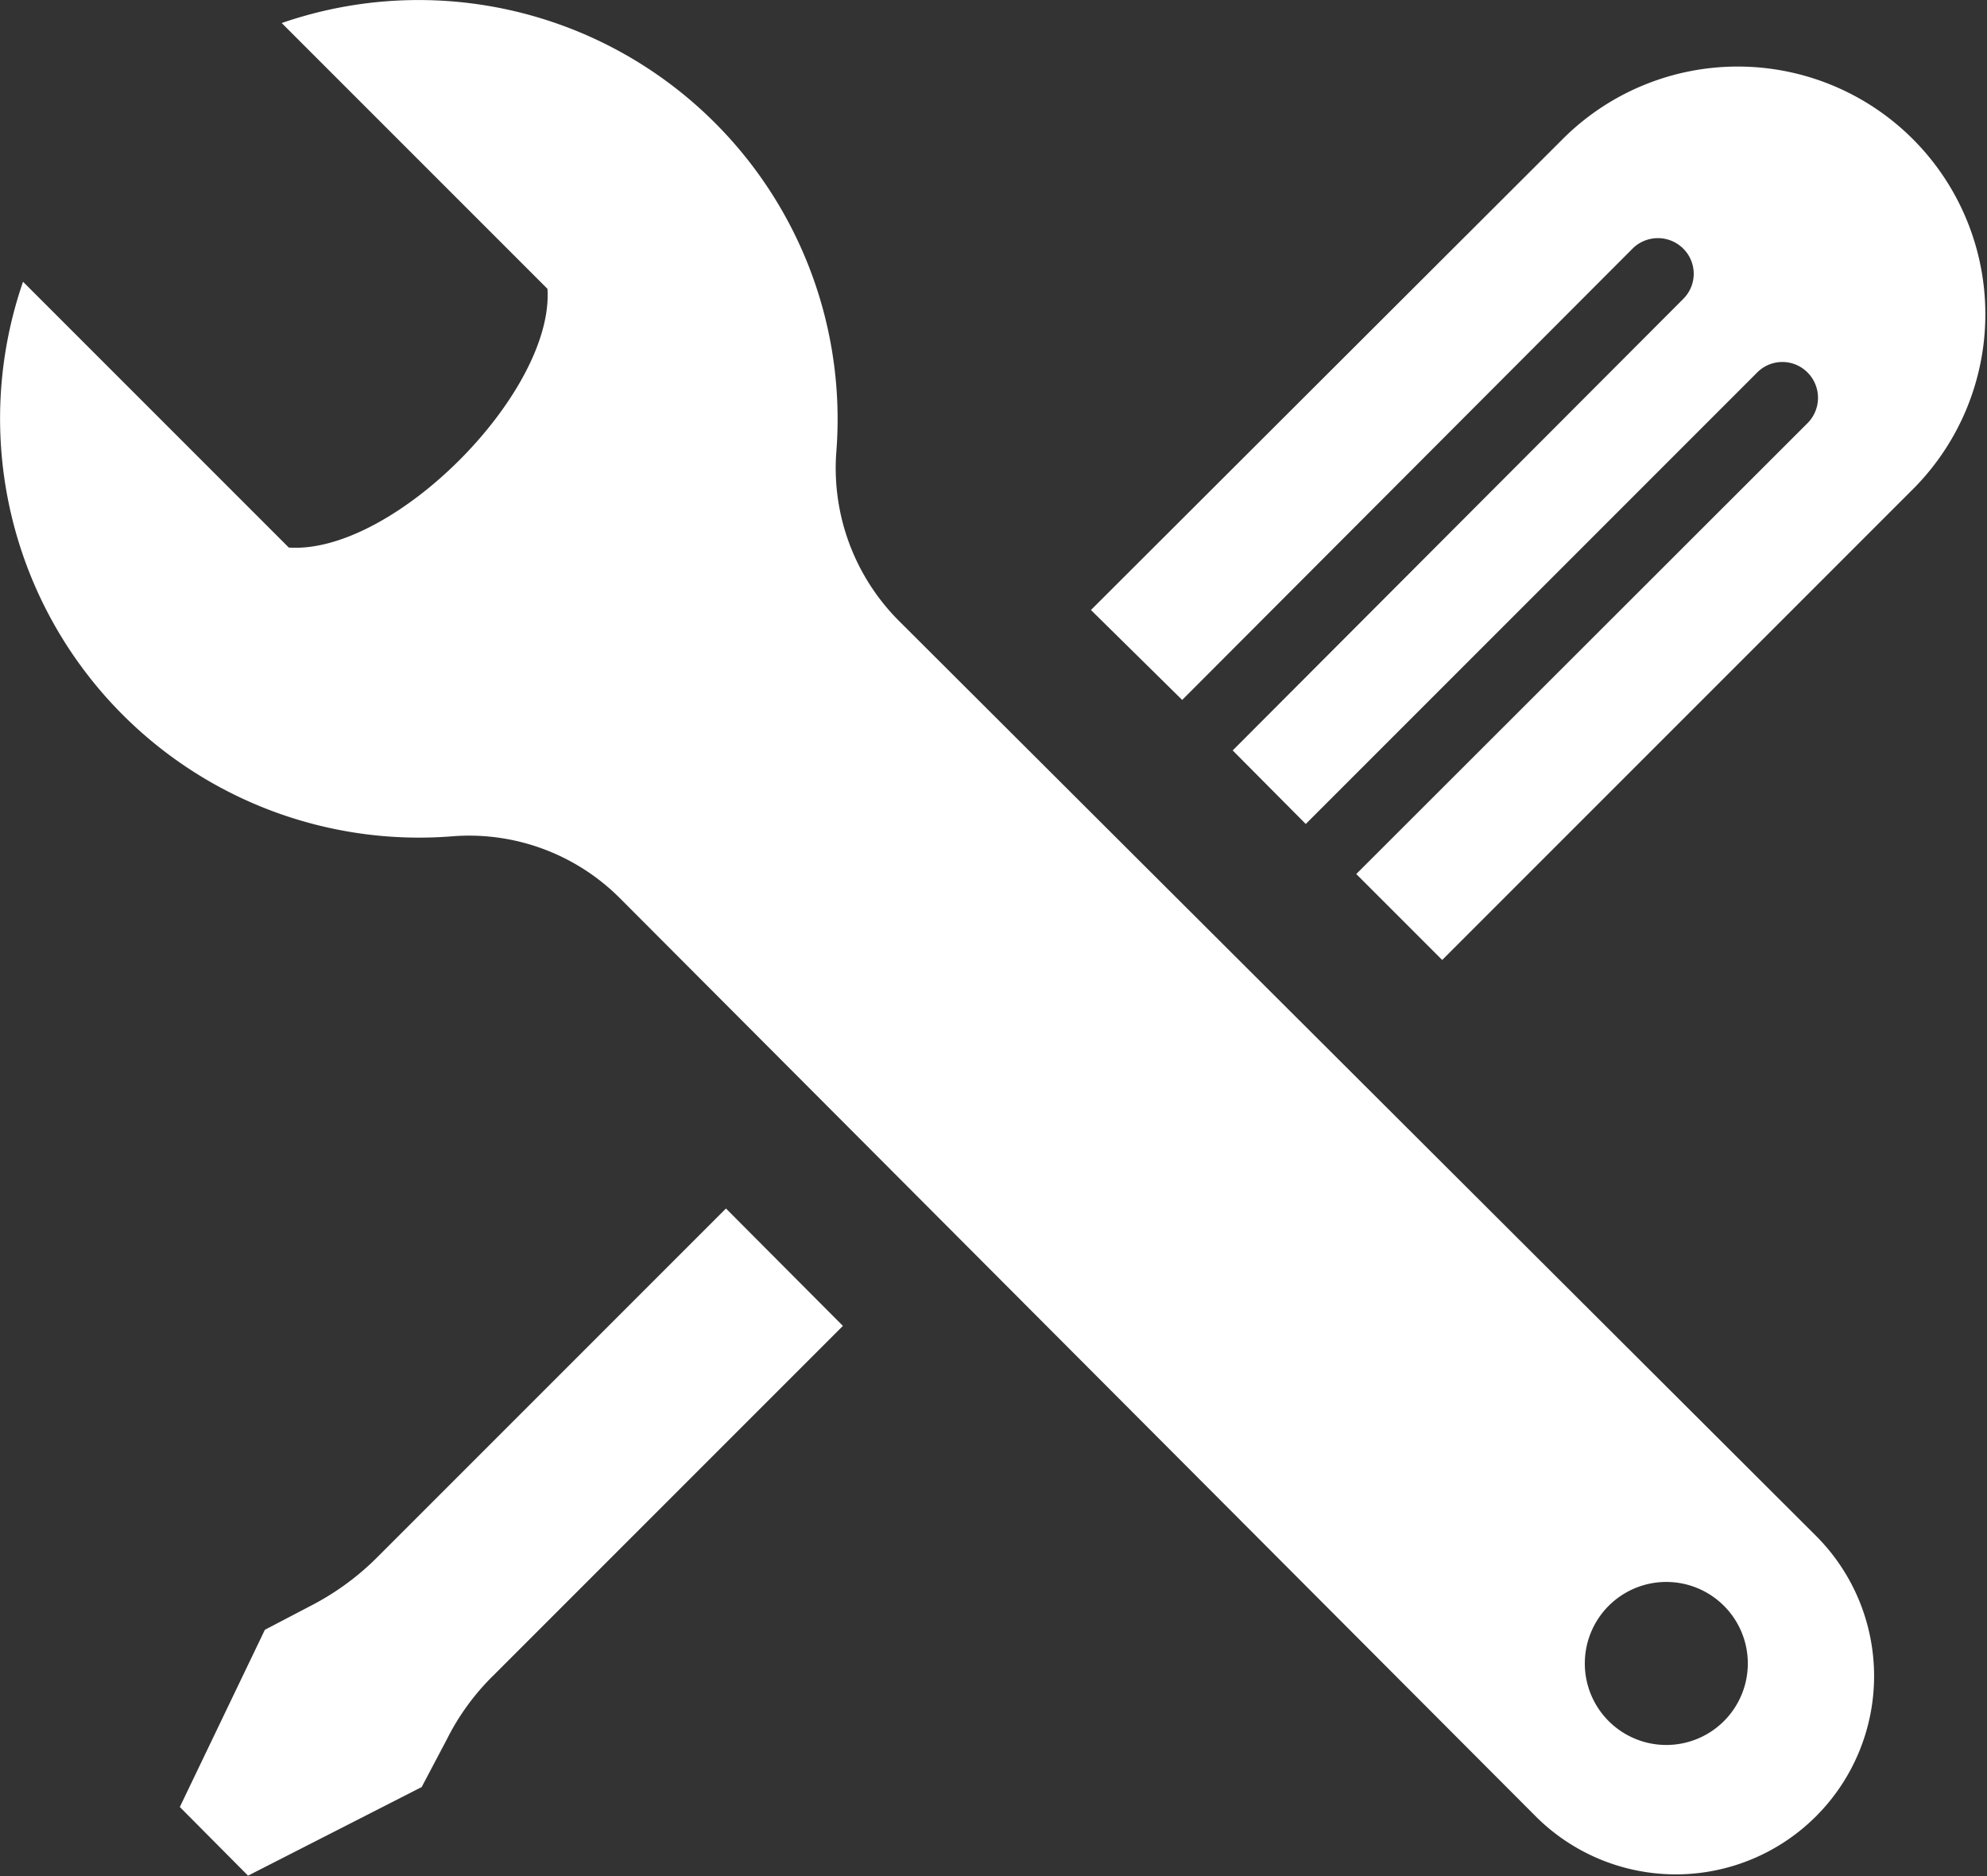 <svg xmlns="http://www.w3.org/2000/svg" viewBox="0 0 44.86 42.35"><rect x="0" y="0" width="44.86" height="42.35" fill="#333333" stroke="none"/><g id="레이어_2" data-name="레이어 2"><g id="레이어_1-2" data-name="레이어 1"><path d="M41,34.67,20.28,14a4.88,4.88,0,0,1-1.4-3.78A9.46,9.46,0,0,0,6.36.52l6,6c.15,2.34-3.48,6-5.84,5.84l-6-6a9.46,9.46,0,0,0,9.67,12.52A4.81,4.81,0,0,1,14,20.28L34.67,41A4.46,4.46,0,1,0,41,34.67Zm-3.37,4.72a1.84,1.84,0,1,1,1.83-1.84A1.84,1.84,0,0,1,37.61,39.39Zm-13-25.62L35.32,3.1A5.59,5.59,0,0,1,43.23,11L32.56,21.67l-1.94-1.94L40.81,9.55a.81.81,0,0,0,0-1.14.8.8,0,0,0-1.14,0L29.48,18.6l-1.65-1.66L38,6.75a.8.8,0,0,0,0-1.14.81.81,0,0,0-1.14,0L26.69,15.8Zm-5.6,16.16-7.88,7.88a5.41,5.41,0,0,0-1.06,1.45l-.57,1.08-3.92,2L4.06,40.79l1.92-4,1.09-.57a6,6,0,0,0,1.45-1.07l7.87-7.87Z" style="fill:#fff;isolation:isolate"/></g></g></svg>